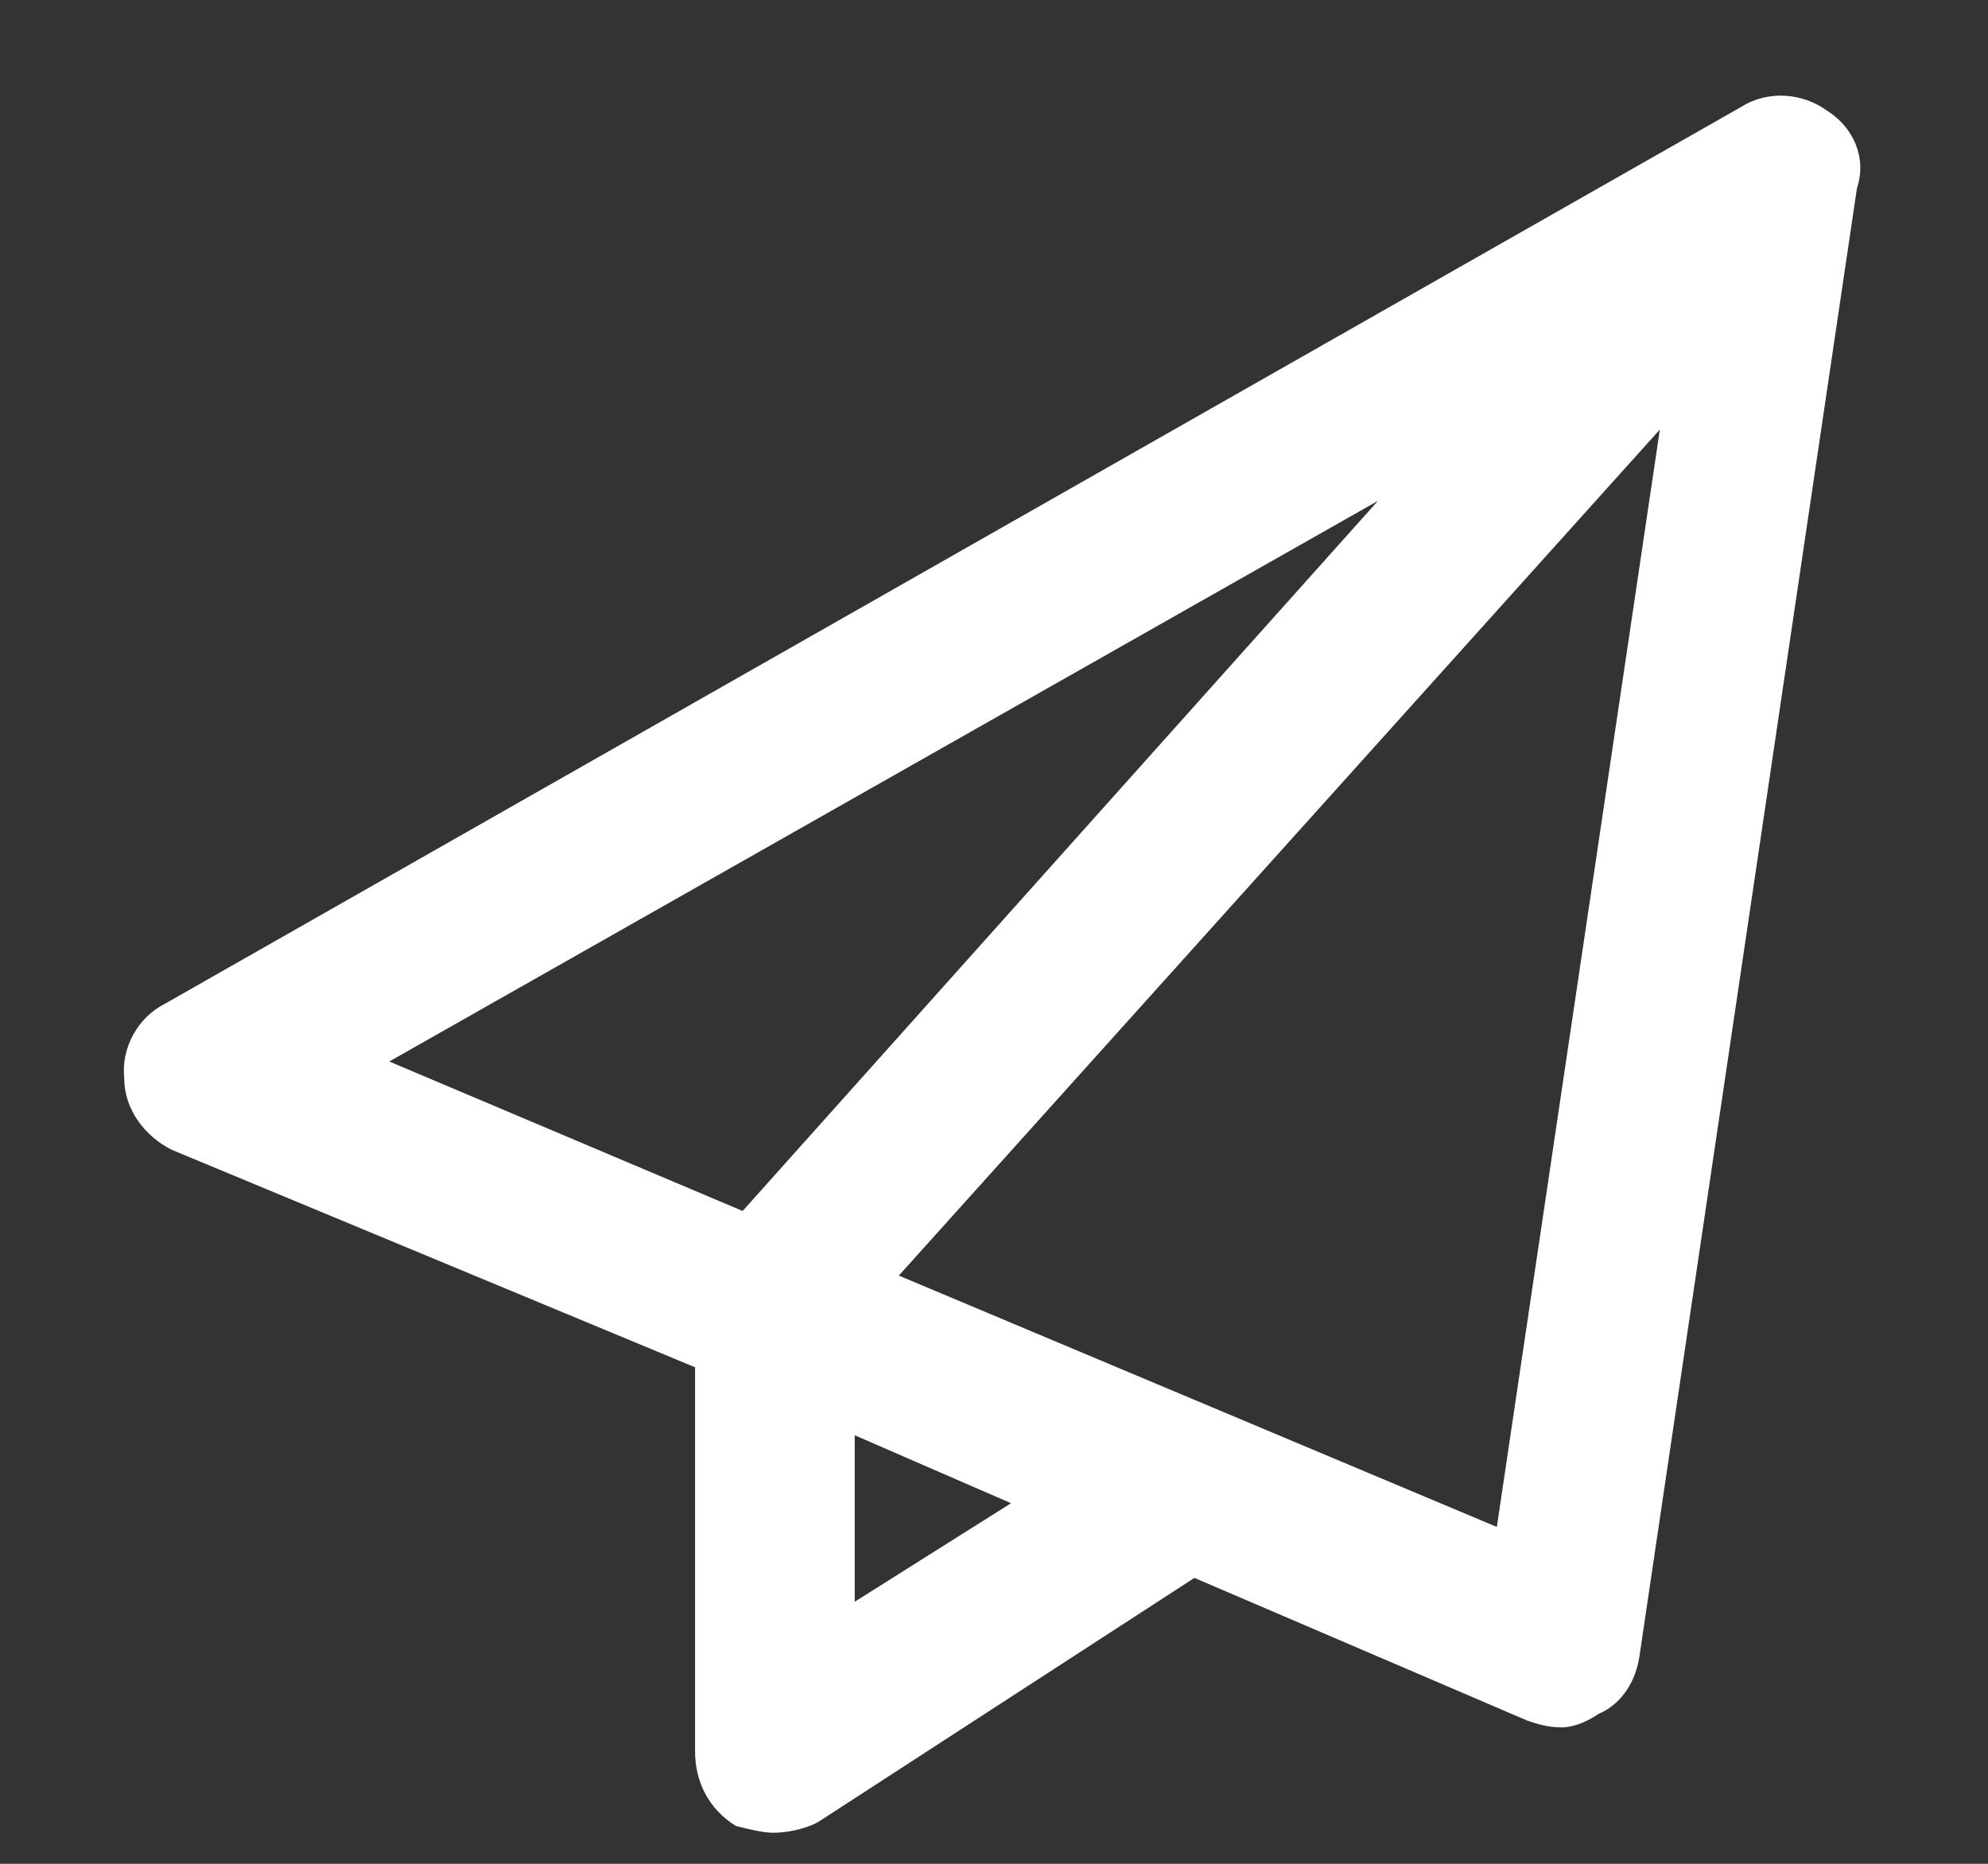 <svg width="16" height="15" viewBox="0 0 16 15" fill="none" xmlns="http://www.w3.org/2000/svg">
<rect x="0" y="0" width="16" height="15" fill="#333333" stroke="none"/>
<path d="M14.699 0.887C14.918 1.023 15.027 1.27 14.945 1.516L13.195 13.328C13.168 13.52 13.059 13.711 12.867 13.793C12.785 13.848 12.676 13.902 12.566 13.902C12.457 13.902 12.375 13.875 12.293 13.848L9.613 12.699L6.578 14.668C6.469 14.723 6.332 14.75 6.223 14.75C6.141 14.75 6.031 14.723 5.922 14.695C5.703 14.559 5.594 14.34 5.594 14.094V11.004L1.383 9.254C1.164 9.145 1 8.926 1 8.68C0.973 8.434 1.109 8.188 1.328 8.078L14.016 0.859C14.234 0.723 14.508 0.75 14.699 0.887ZM11.09 4.031L3.133 8.543L5.977 9.746L11.09 4.031ZM6.879 12.891L8.137 12.098L6.879 11.551V12.891ZM12.047 12.289L13.359 3.457L7.234 10.266L12.047 12.289Z" fill="white"/>
</svg>
